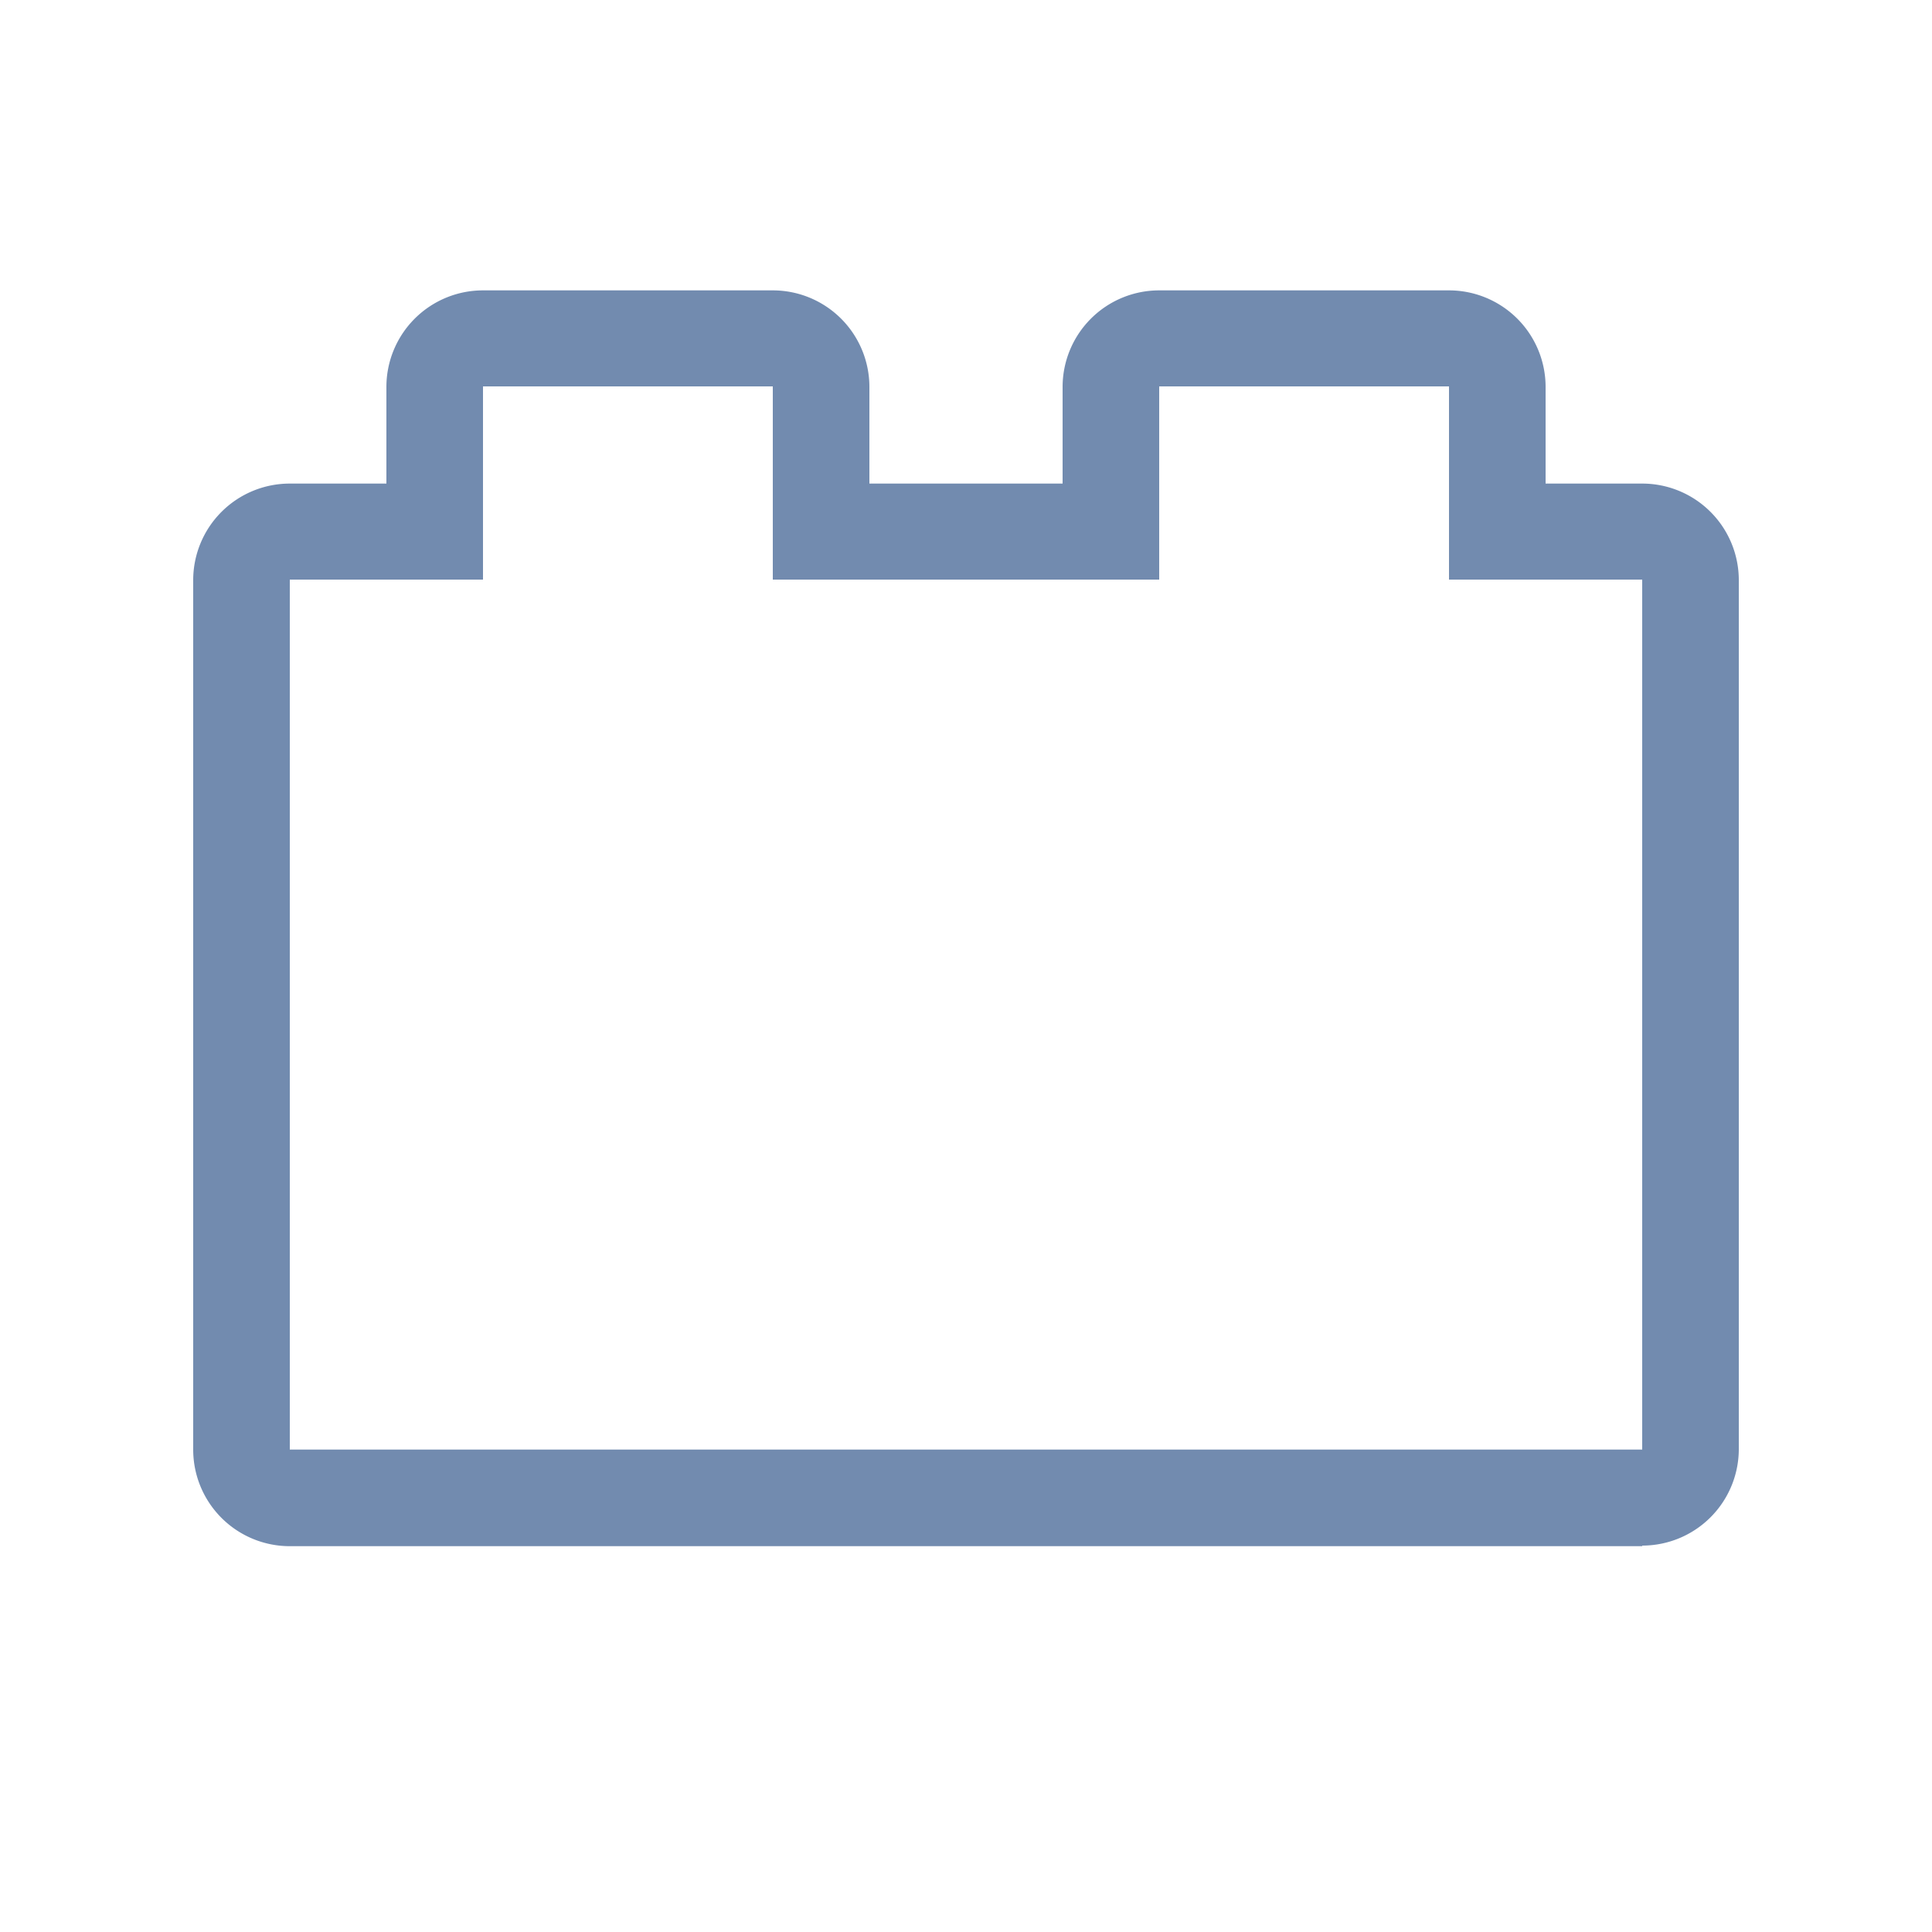 <svg xmlns="http://www.w3.org/2000/svg" id="Ico_btn" width="20" height="20" viewBox="0 0 20 20"><rect id="Rectangle_16996" width="20" height="20" fill="none" data-name="Rectangle 16996"/><path id="Path_10266" fill="#728baf" d="M19610,2876h0v-9l0,0h-2l0-2h-3v2h-4v-2h-3v2h-2s0,0,0,.006v9h14m0,1h-14a1,1,0,0,1-1-1v-9a1,1,0,0,1,1-1h1v-1a1,1,0,0,1,1-1h3a1,1,0,0,1,1,1v1h2v-1a1,1,0,0,1,1-1h3a1,1,0,0,1,1,1v1h1a1,1,0,0,1,1,1v9A1,1,0,0,1,19610,2877Z" data-name="Path 10266" transform="translate(-19593 -2861)"/></svg>